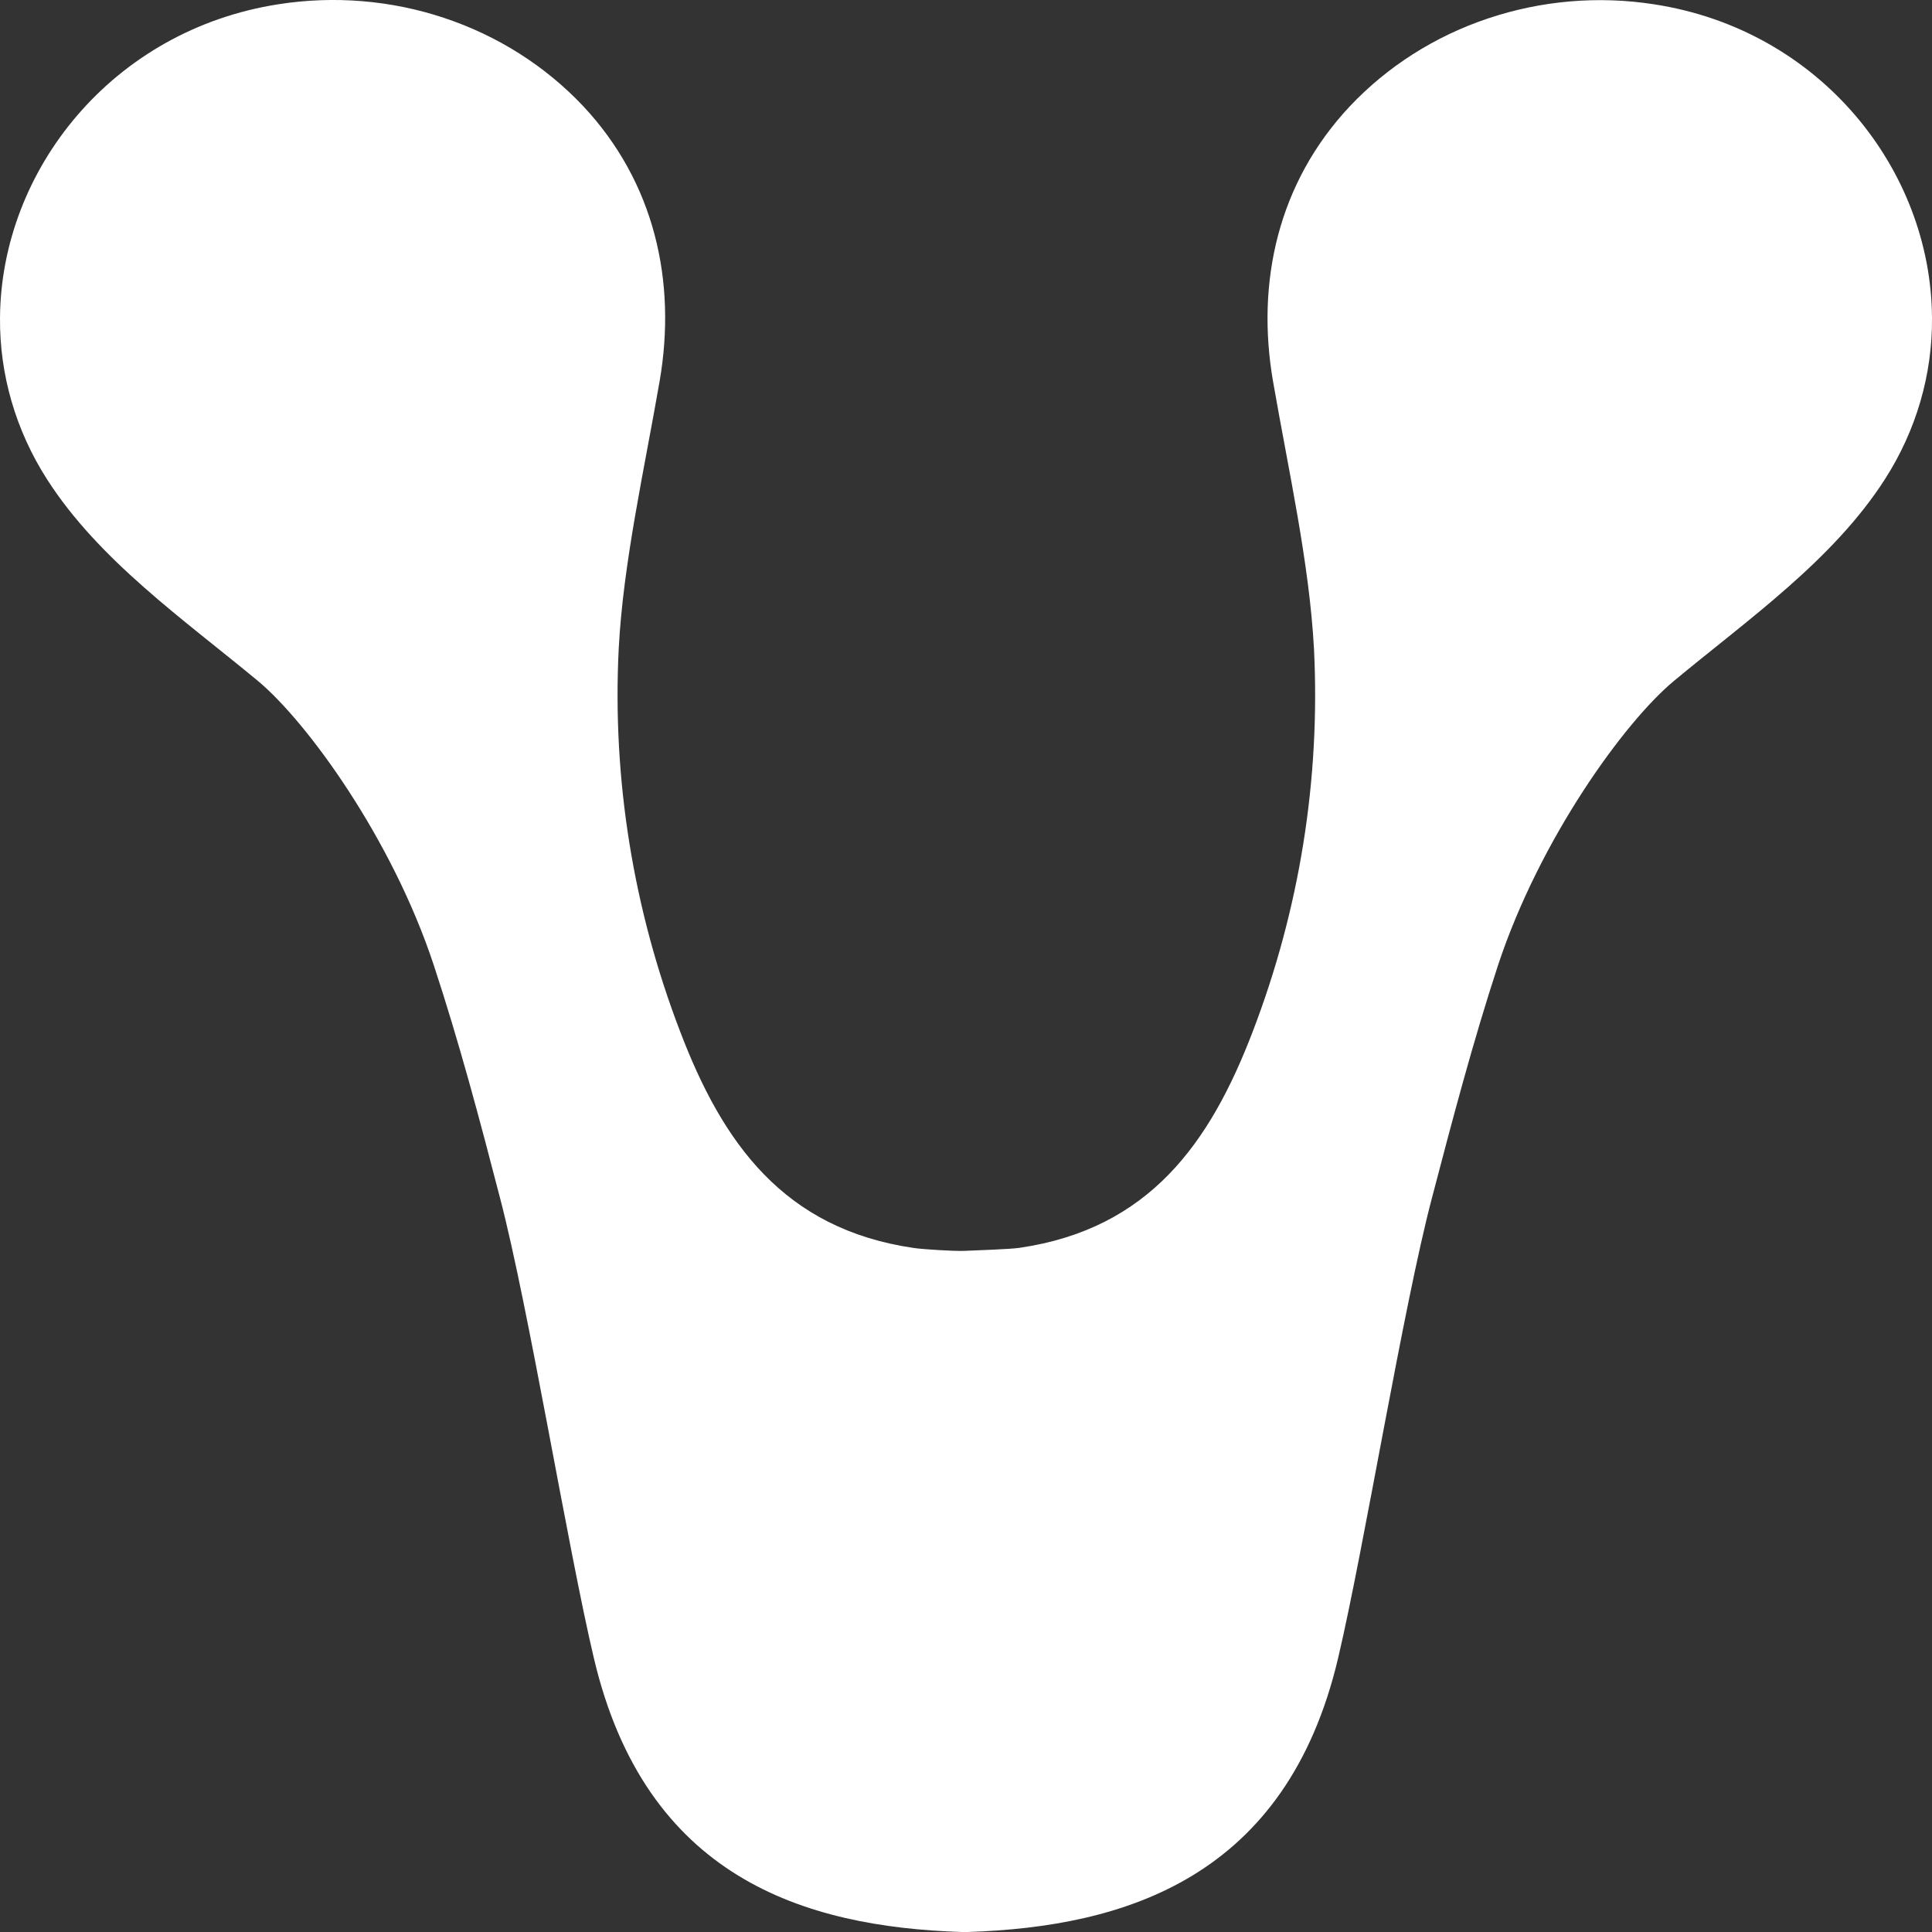 <svg width="16" height="16" viewBox="0 0 16 16" fill="none" xmlns="http://www.w3.org/2000/svg">
<rect x="0" y="0" width="16" height="16" fill="#333333" stroke="none"/>
<path d="M13.694 0.035C13.234 -0.036 12.762 0.005 12.322 0.153C11.883 0.3 11.489 0.551 11.178 0.881C10.585 1.513 10.4 2.336 10.543 3.16C10.672 3.904 10.843 4.658 10.882 5.375C10.935 6.454 10.763 7.532 10.373 8.547C10.021 9.465 9.519 10.177 8.443 10.334C8.363 10.346 8.073 10.355 7.99 10.359C7.908 10.363 7.647 10.347 7.566 10.335C6.49 10.178 5.984 9.466 5.632 8.541C5.243 7.527 5.07 6.448 5.124 5.37C5.162 4.656 5.334 3.9 5.463 3.155C5.605 2.331 5.421 1.508 4.827 0.876C4.515 0.546 4.121 0.296 3.68 0.149C3.24 0.002 2.768 -0.037 2.307 0.035C0.927 0.249 0.008 1.412 8.04447e-05 2.633C-0.004 3.103 0.131 3.565 0.388 3.967C0.818 4.64 1.522 5.13 2.137 5.64C2.544 5.98 3.248 6.947 3.593 7.995C3.802 8.629 3.973 9.272 4.141 9.921C4.378 10.826 4.703 12.824 4.918 13.731C5.345 15.547 6.654 15.958 7.966 16H8.013C9.324 15.958 10.655 15.546 11.082 13.73C11.296 12.823 11.62 10.824 11.859 9.92C12.028 9.275 12.198 8.628 12.406 7.994C12.752 6.946 13.456 5.976 13.863 5.639C14.478 5.128 15.181 4.639 15.612 3.966C15.869 3.564 16.004 3.102 16 2.632C15.993 1.409 15.077 0.245 13.694 0.035Z" fill="white"/>
</svg>
